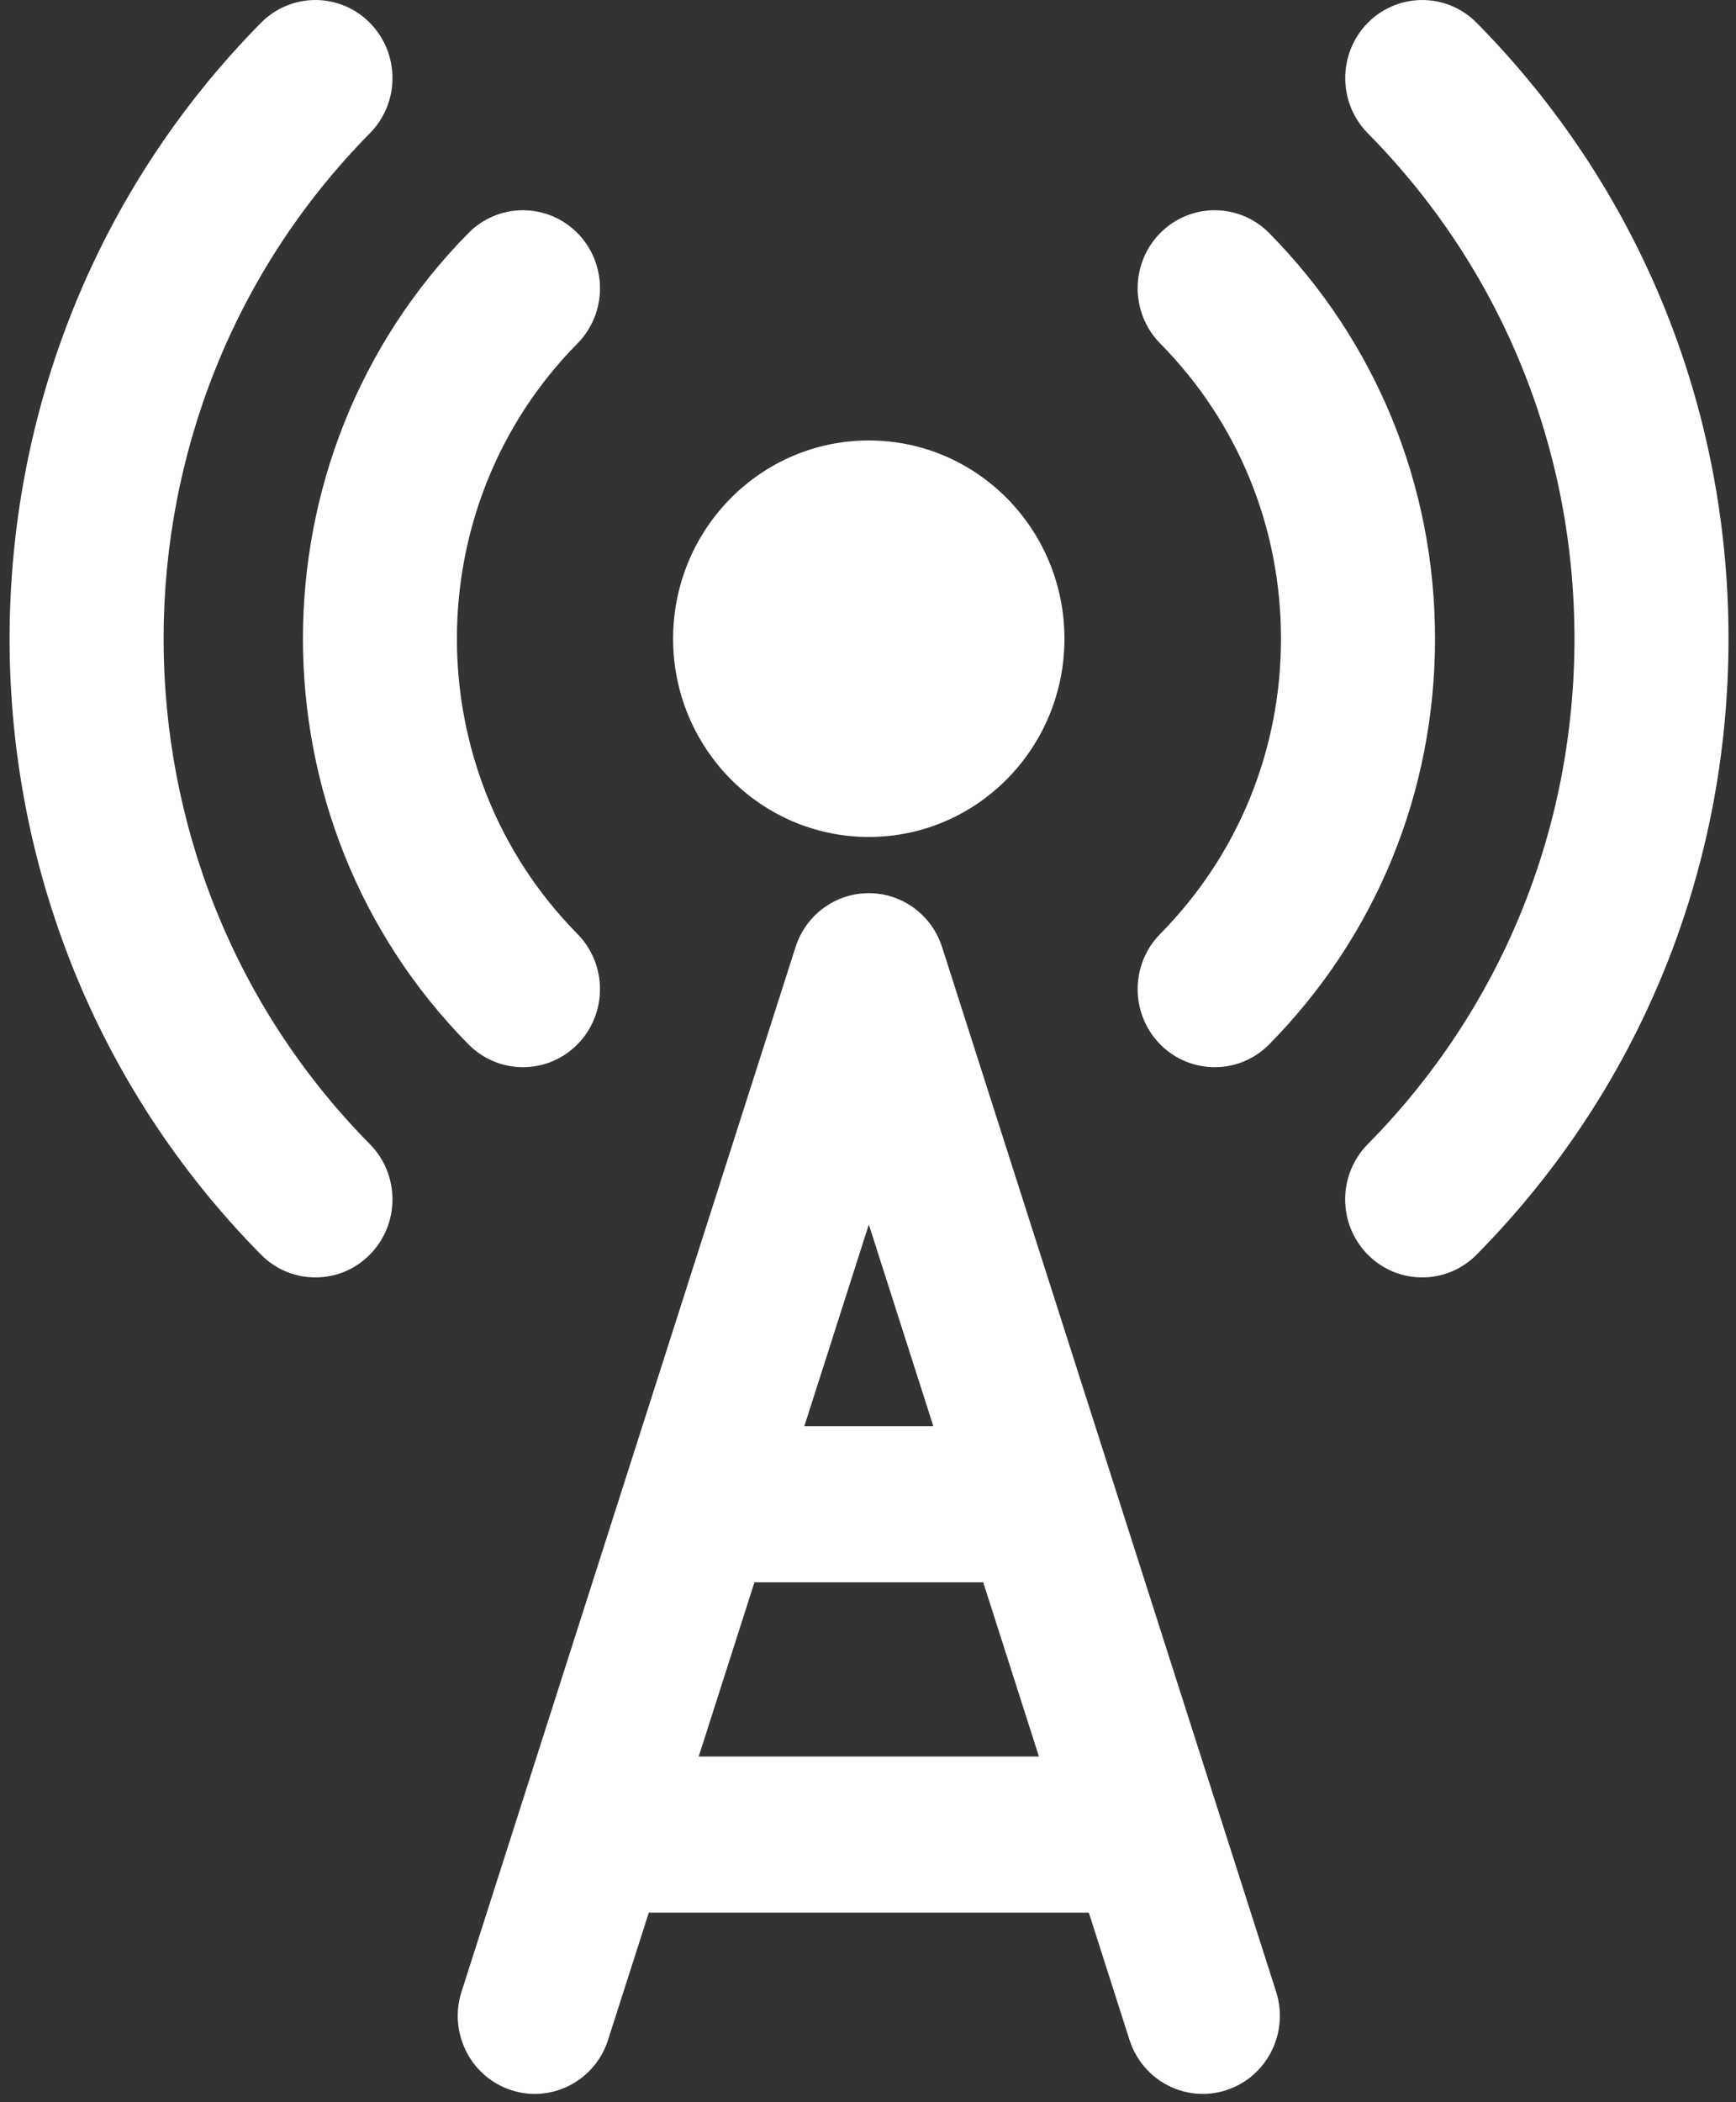 <?xml version="1.0" encoding="UTF-8" standalone="no"?>
<svg width="19px" height="23px" viewBox="0 0 19 23" version="1.1" xmlns="http://www.w3.org/2000/svg" xmlns:xlink="http://www.w3.org/1999/xlink">
    <rect x="0" y="0" width="19" height="23" fill="#333333" stroke="none"/>
    <!-- Generator: Sketch 40.2 (33826) - http://www.bohemiancoding.com/sketch -->
    <title>difussion</title>
    <desc>Created with Sketch.</desc>
    <defs></defs>
    <g id="Page-1" stroke="none" stroke-width="1" fill="none" fill-rule="evenodd">
        <g id="difussion" fill="#FFFFFF">
            <g id="Capa_1">
                <g id="Group">
                    <path d="M4.048,0.25 C3.719,-0.083 3.185,-0.083 2.856,0.25 C-0.812,3.966 -0.812,10.011 2.856,13.726 C3.02,13.893 3.236,13.976 3.452,13.976 C3.668,13.976 3.884,13.893 4.048,13.726 C4.378,13.393 4.378,12.852 4.048,12.518 C1.038,9.469 1.038,4.508 4.048,1.458 C4.378,1.125 4.378,0.584 4.048,0.25 Z" id="Shape"></path>
                    <path d="M16.162,0.25 C15.833,-0.083 15.299,-0.083 14.97,0.25 C14.641,0.584 14.641,1.124 14.97,1.458 C16.429,2.935 17.232,4.899 17.232,6.988 C17.232,9.077 16.428,11.041 14.97,12.518 C14.64,12.852 14.64,13.392 14.969,13.726 C15.134,13.893 15.35,13.976 15.566,13.976 C15.781,13.976 15.997,13.893 16.162,13.726 C17.939,11.926 18.918,9.533 18.918,6.988 C18.918,4.443 17.939,2.05 16.162,0.25 L16.162,0.25 Z" id="Shape"></path>
                    <path d="M5.127,11.426 C5.292,11.593 5.508,11.676 5.724,11.676 C5.939,11.676 6.155,11.593 6.32,11.426 C6.649,11.092 6.649,10.552 6.32,10.218 C4.561,8.437 4.561,5.539 6.32,3.758 C6.649,3.425 6.649,2.884 6.32,2.55 C5.99,2.217 5.456,2.217 5.127,2.55 C2.712,4.997 2.712,8.979 5.127,11.426 L5.127,11.426 Z" id="Shape"></path>
                    <path d="M12.698,11.426 C12.863,11.593 13.079,11.676 13.295,11.676 C13.51,11.676 13.726,11.593 13.891,11.426 C15.061,10.24 15.706,8.664 15.706,6.988 C15.706,5.312 15.061,3.736 13.891,2.55 C13.562,2.217 13.028,2.217 12.698,2.55 C12.369,2.884 12.369,3.424 12.698,3.758 C13.55,4.621 14.02,5.768 14.02,6.988 C14.02,8.208 13.55,9.355 12.698,10.218 C12.369,10.552 12.369,11.092 12.698,11.426 L12.698,11.426 Z" id="Shape"></path>
                    <path d="M9.509,9.157 C10.692,9.157 11.65,8.186 11.65,6.988 C11.65,5.79 10.692,4.819 9.509,4.819 C8.326,4.819 7.367,5.79 7.367,6.988 C7.367,8.186 8.326,9.157 9.509,9.157 L9.509,9.157 Z" id="Shape"></path>
                    <path d="M10.311,10.362 C10.198,10.01 9.874,9.772 9.509,9.772 C9.143,9.772 8.819,10.01 8.707,10.362 L5.051,21.792 C4.908,22.24 5.15,22.722 5.593,22.867 C5.68,22.896 5.767,22.909 5.853,22.909 C6.209,22.909 6.54,22.679 6.655,22.318 L7.101,20.926 L11.917,20.926 L12.362,22.318 C12.506,22.767 12.981,23.013 13.424,22.867 C13.867,22.722 14.11,22.24 13.967,21.792 L10.311,10.362 L10.311,10.362 Z M9.509,13.397 L10.215,15.604 L8.803,15.604 L9.509,13.397 L9.509,13.397 Z M7.647,19.218 L8.257,17.312 L10.761,17.312 L11.371,19.218 L7.647,19.218 L7.647,19.218 Z" id="Shape"></path>
                </g>
            </g>
        </g>
    </g>
</svg>
